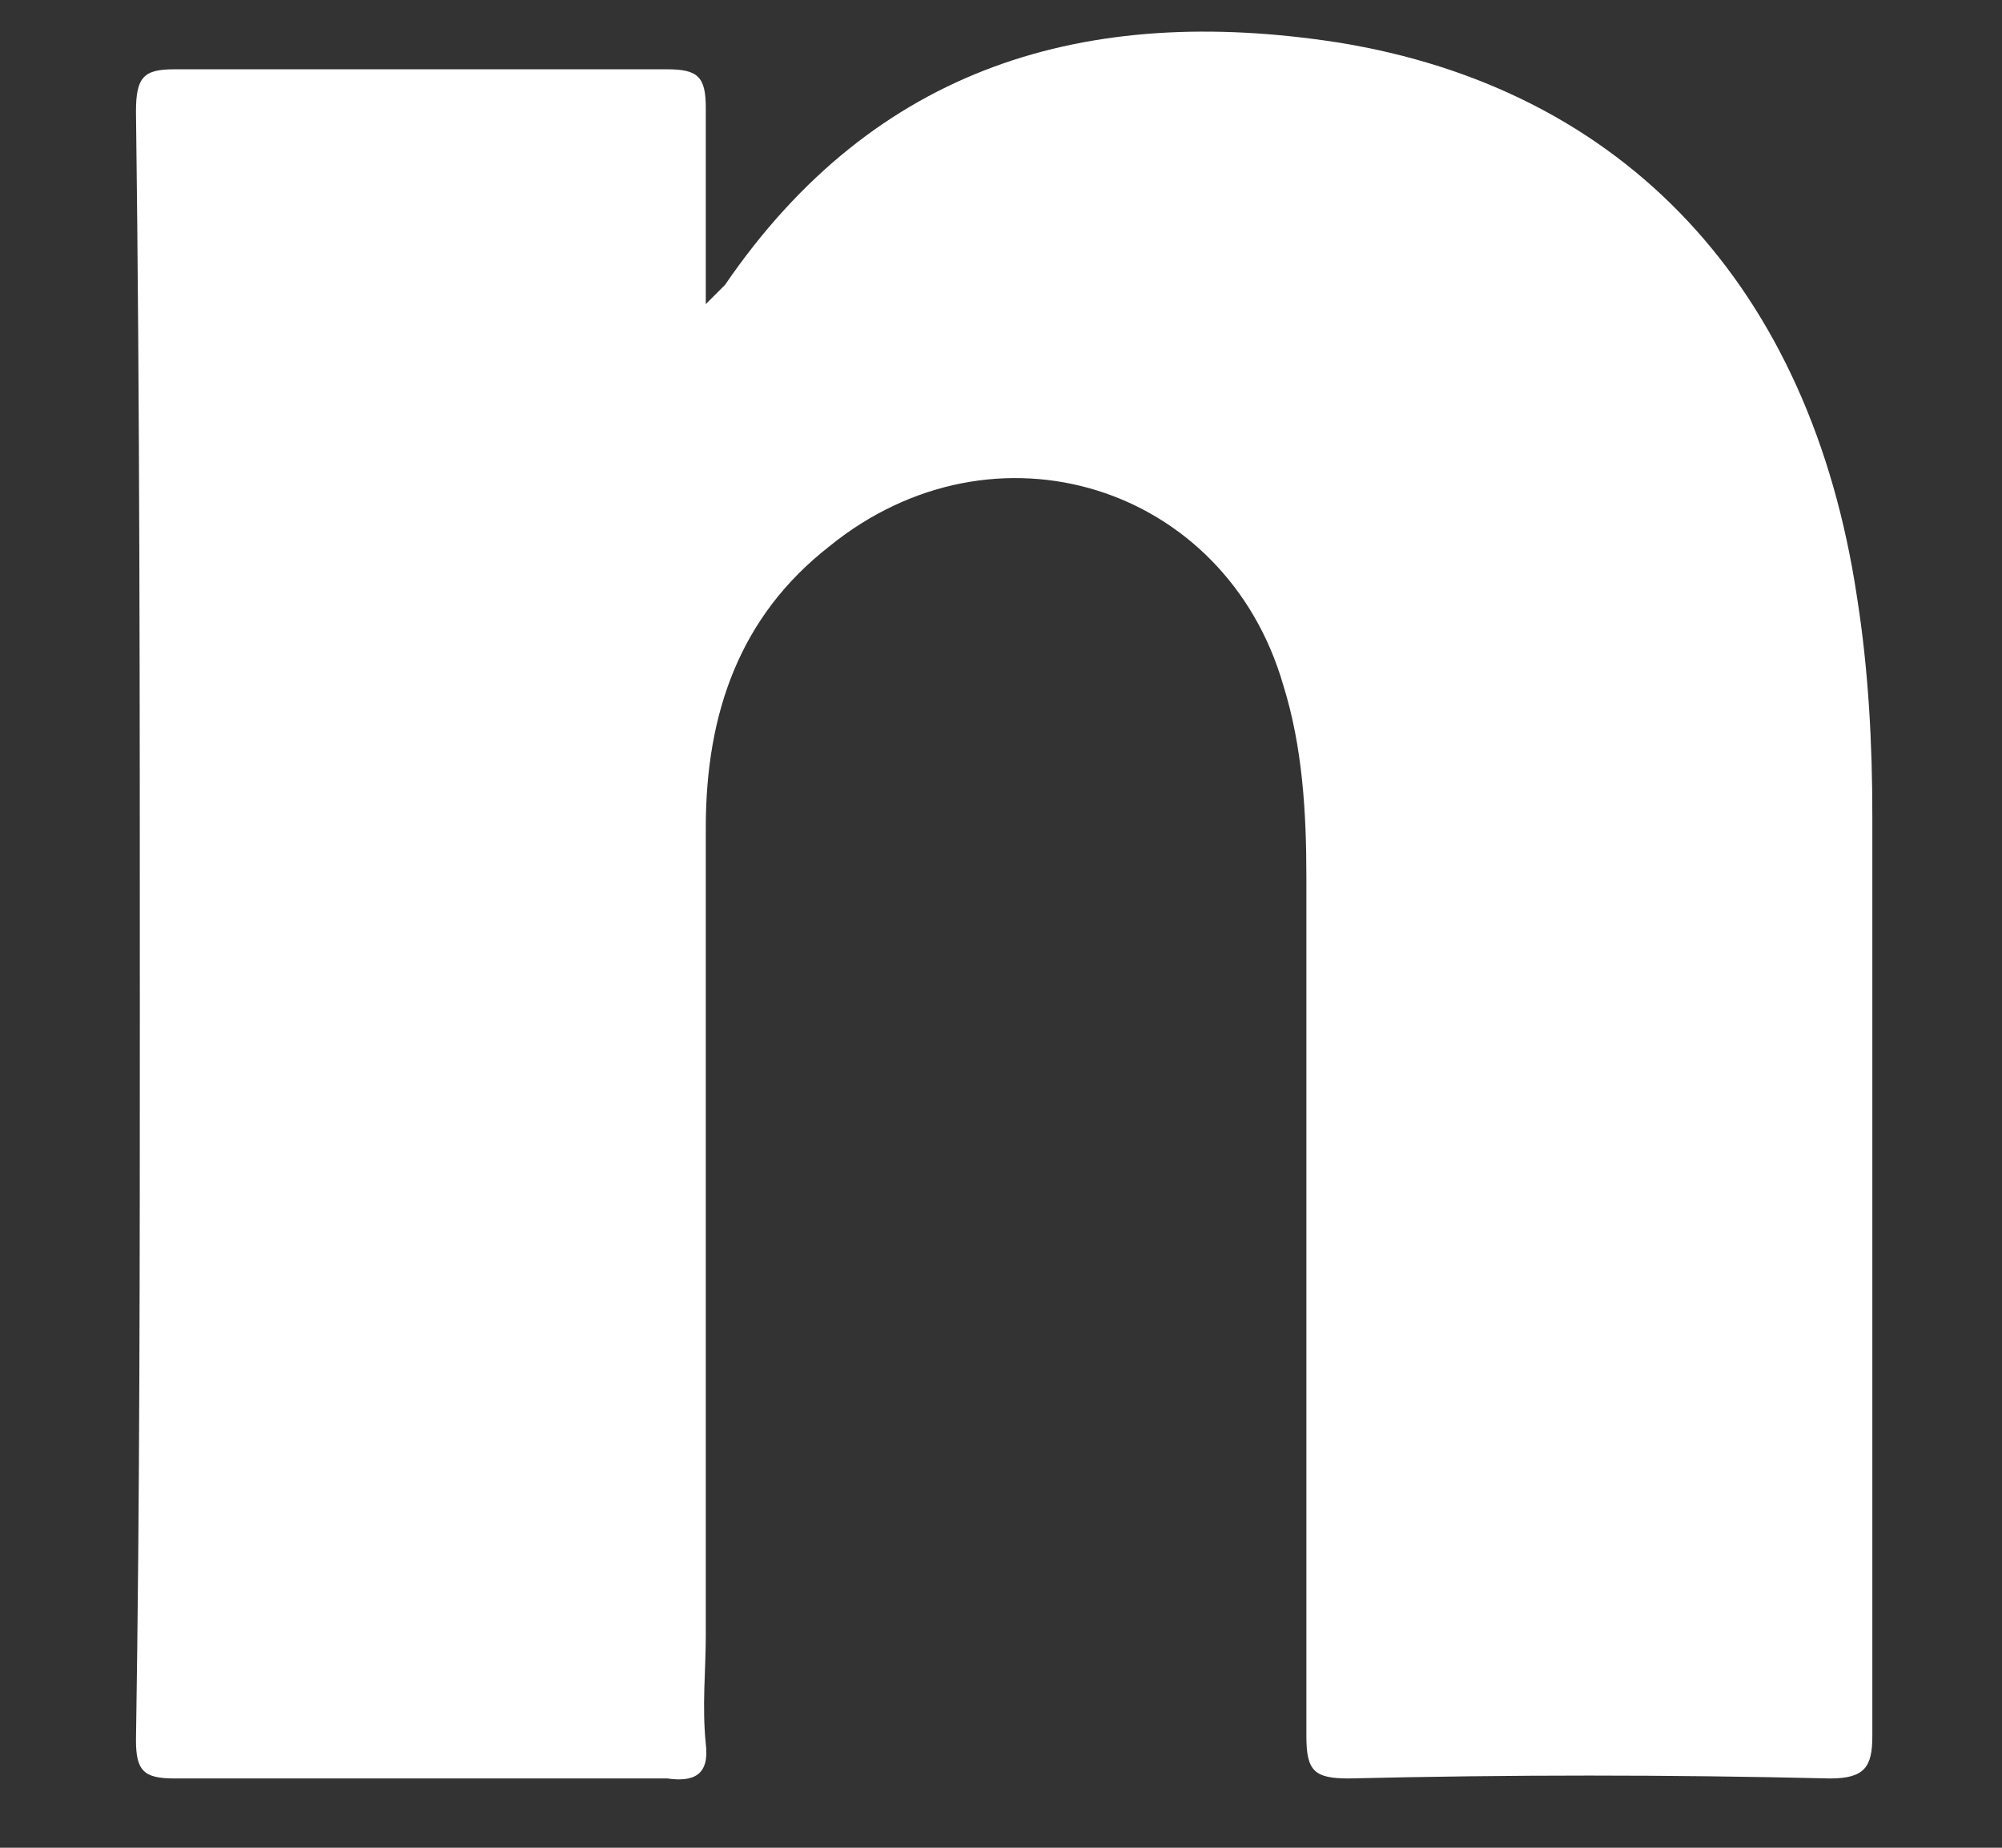 <svg width="13" height="12" viewBox="0 0 13 12" fill="none" xmlns="http://www.w3.org/2000/svg">
<rect x="0" y="0" width="13" height="12" fill="#333333" stroke="none"/>
<path d="M11.883 11.55C10.833 11.525 9.808 11.525 8.758 11.55C8.533 11.55 8.483 11.5 8.483 11.275C8.483 9.425 8.483 7.55 8.483 5.7C8.483 5.275 8.458 4.85 8.333 4.45C7.958 3.15 6.458 2.675 5.383 3.55C4.808 4 4.583 4.625 4.583 5.375C4.583 7.125 4.583 8.875 4.583 10.625C4.583 10.85 4.558 11.075 4.583 11.325C4.608 11.525 4.508 11.575 4.333 11.55C3.258 11.55 2.208 11.55 1.133 11.55C0.933 11.55 0.883 11.5 0.883 11.3C0.908 9.725 0.908 8.15 0.908 6.55C0.908 4.6 0.908 2.65 0.883 0.725C0.883 0.5 0.933 0.45 1.133 0.45C2.208 0.45 3.258 0.45 4.333 0.45C4.533 0.45 4.583 0.5 4.583 0.7C4.583 1.1 4.583 1.5 4.583 1.975C4.658 1.9 4.683 1.875 4.708 1.85C5.683 0.425 7.058 0.025 8.683 0.275C10.558 0.575 11.758 1.875 12.058 3.875C12.133 4.35 12.158 4.825 12.158 5.3C12.158 7.3 12.158 9.275 12.158 11.275C12.158 11.475 12.108 11.55 11.883 11.55Z" fill="white"/>
</svg>
